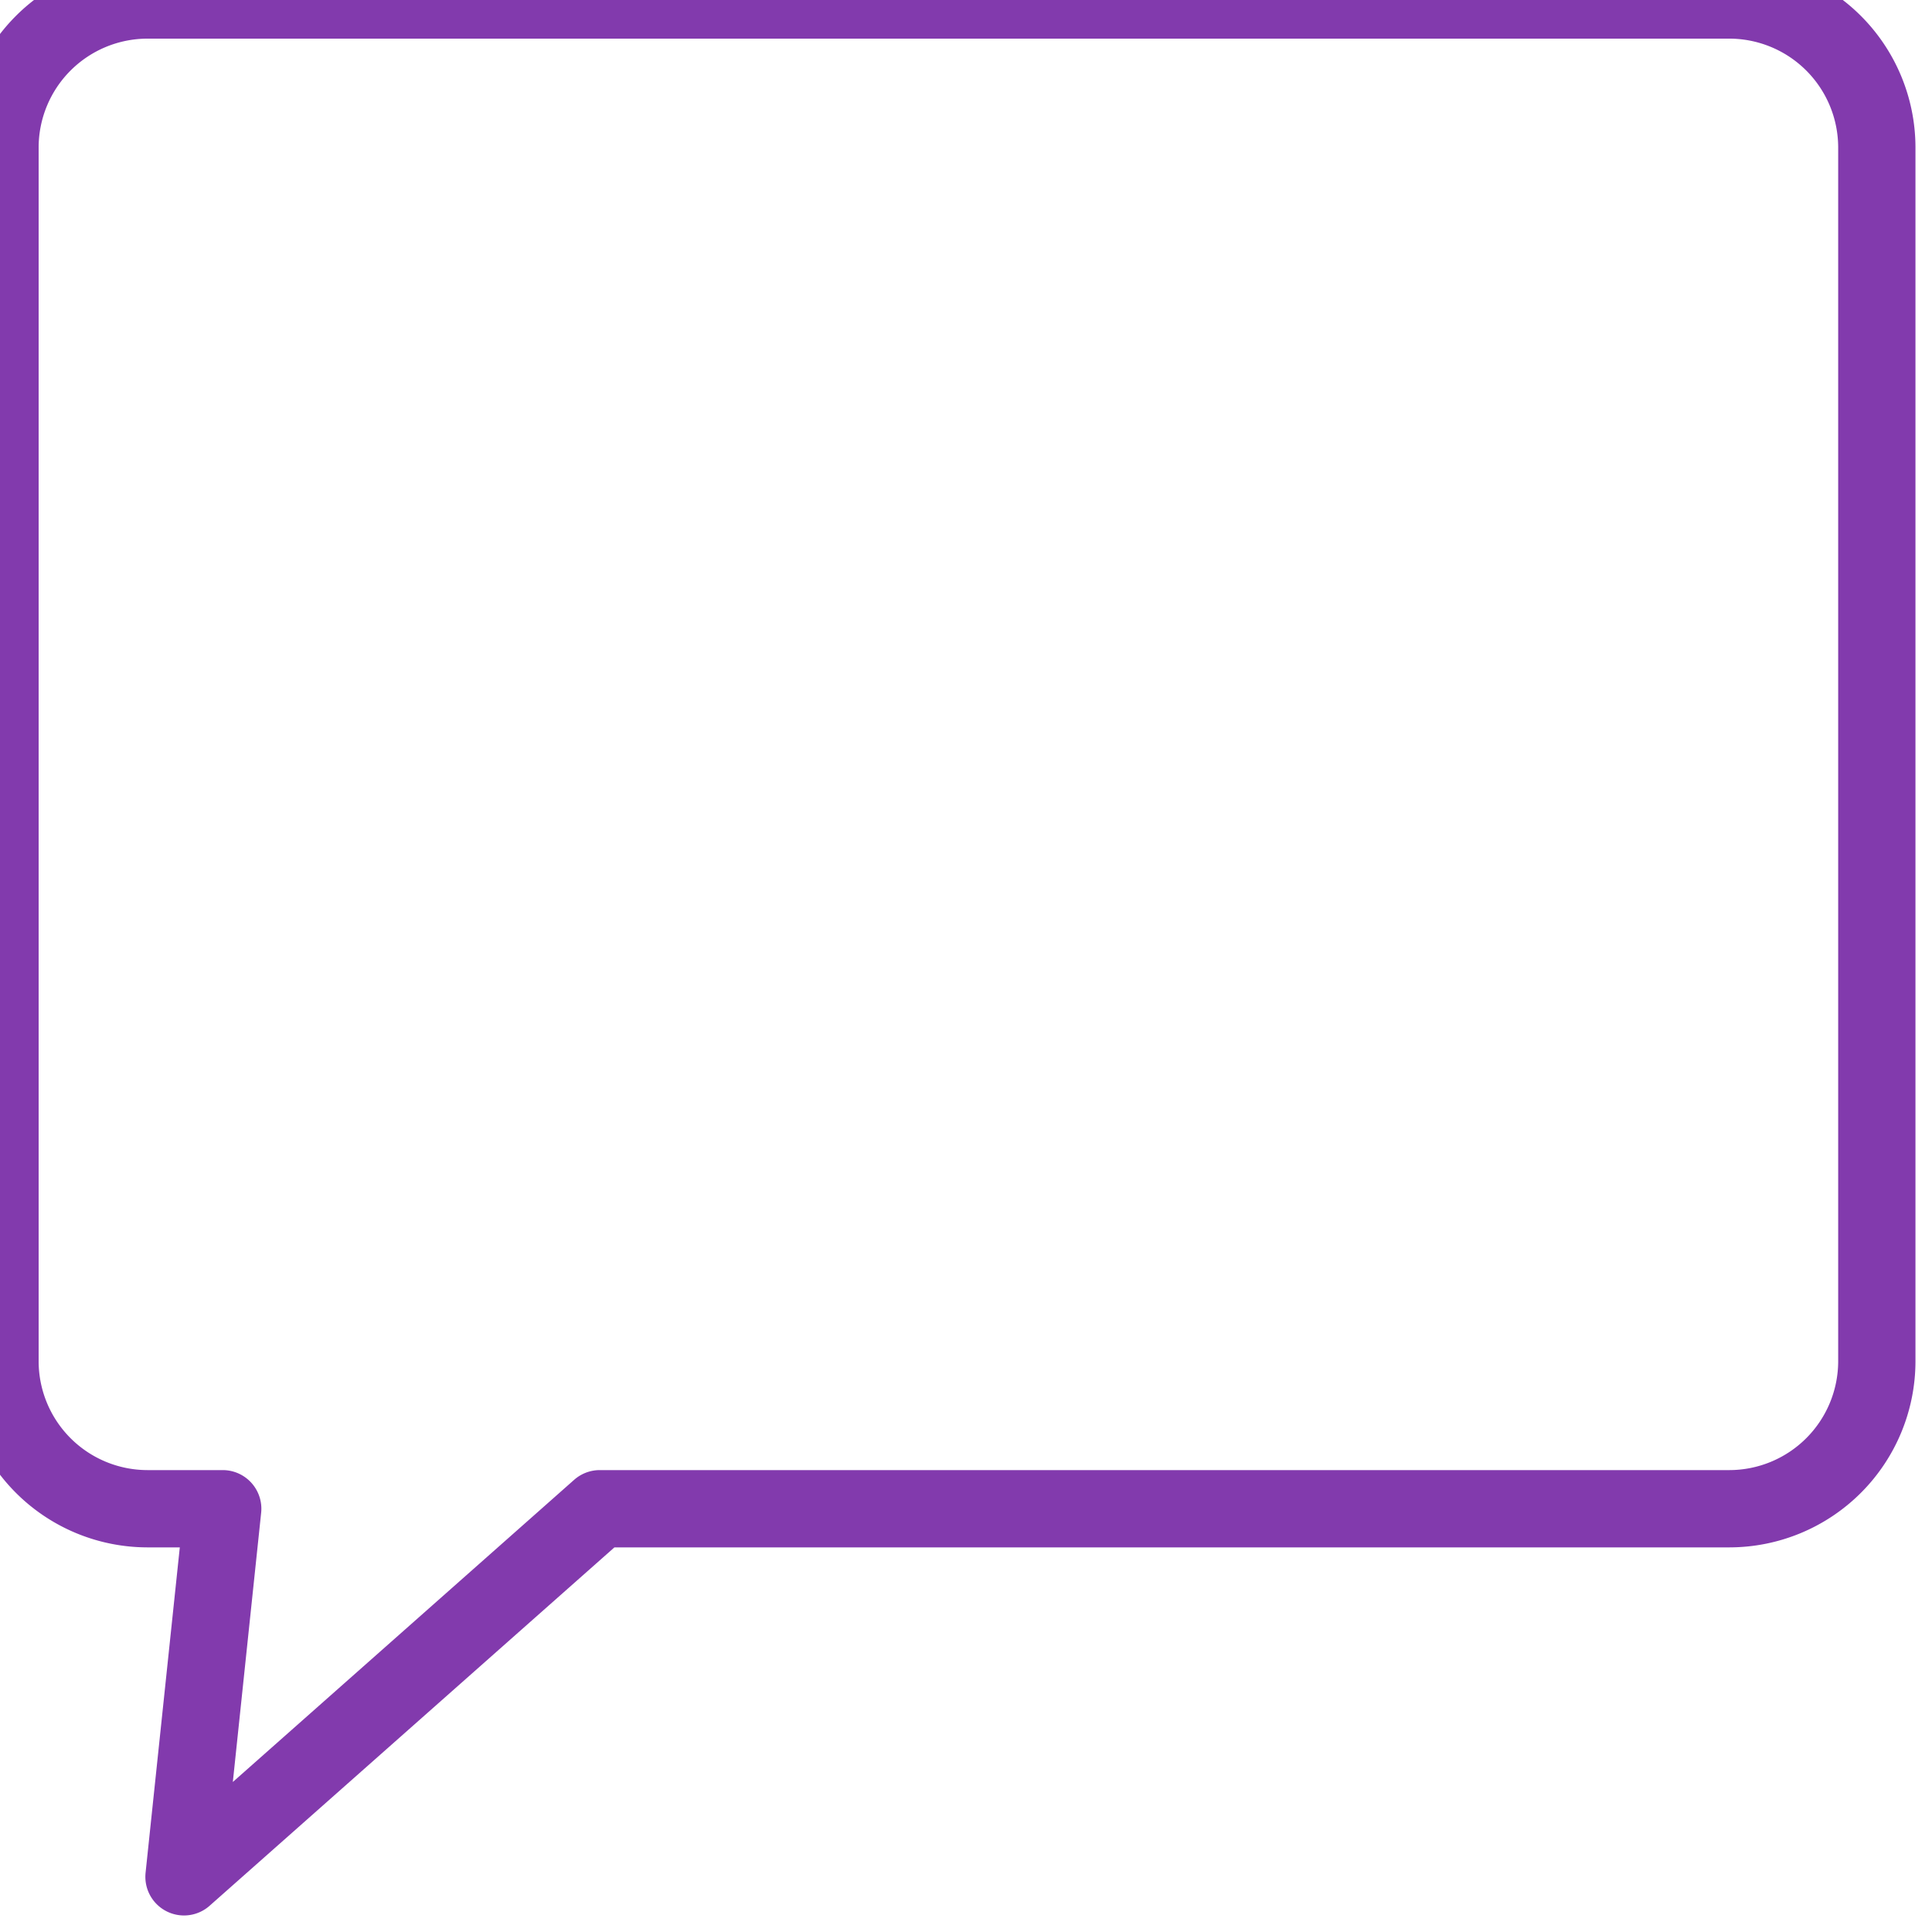 <svg xmlns="http://www.w3.org/2000/svg" width="25" height="25" viewBox="0 0 25 25">
    <path fill="none" fill-rule="evenodd" stroke="#823AAD" stroke-linecap="round" stroke-linejoin="round" d="M22.38 0H1.905A1.91 1.91 0 0 0 0 1.905v15.714a1.91 1.91 0 0 0 1.904 1.904h.978l-.501 4.763 5.38-4.763h14.62a1.91 1.91 0 0 0 1.905-1.904V1.905A1.91 1.91 0 0 0 22.38 0z"/>
</svg>

